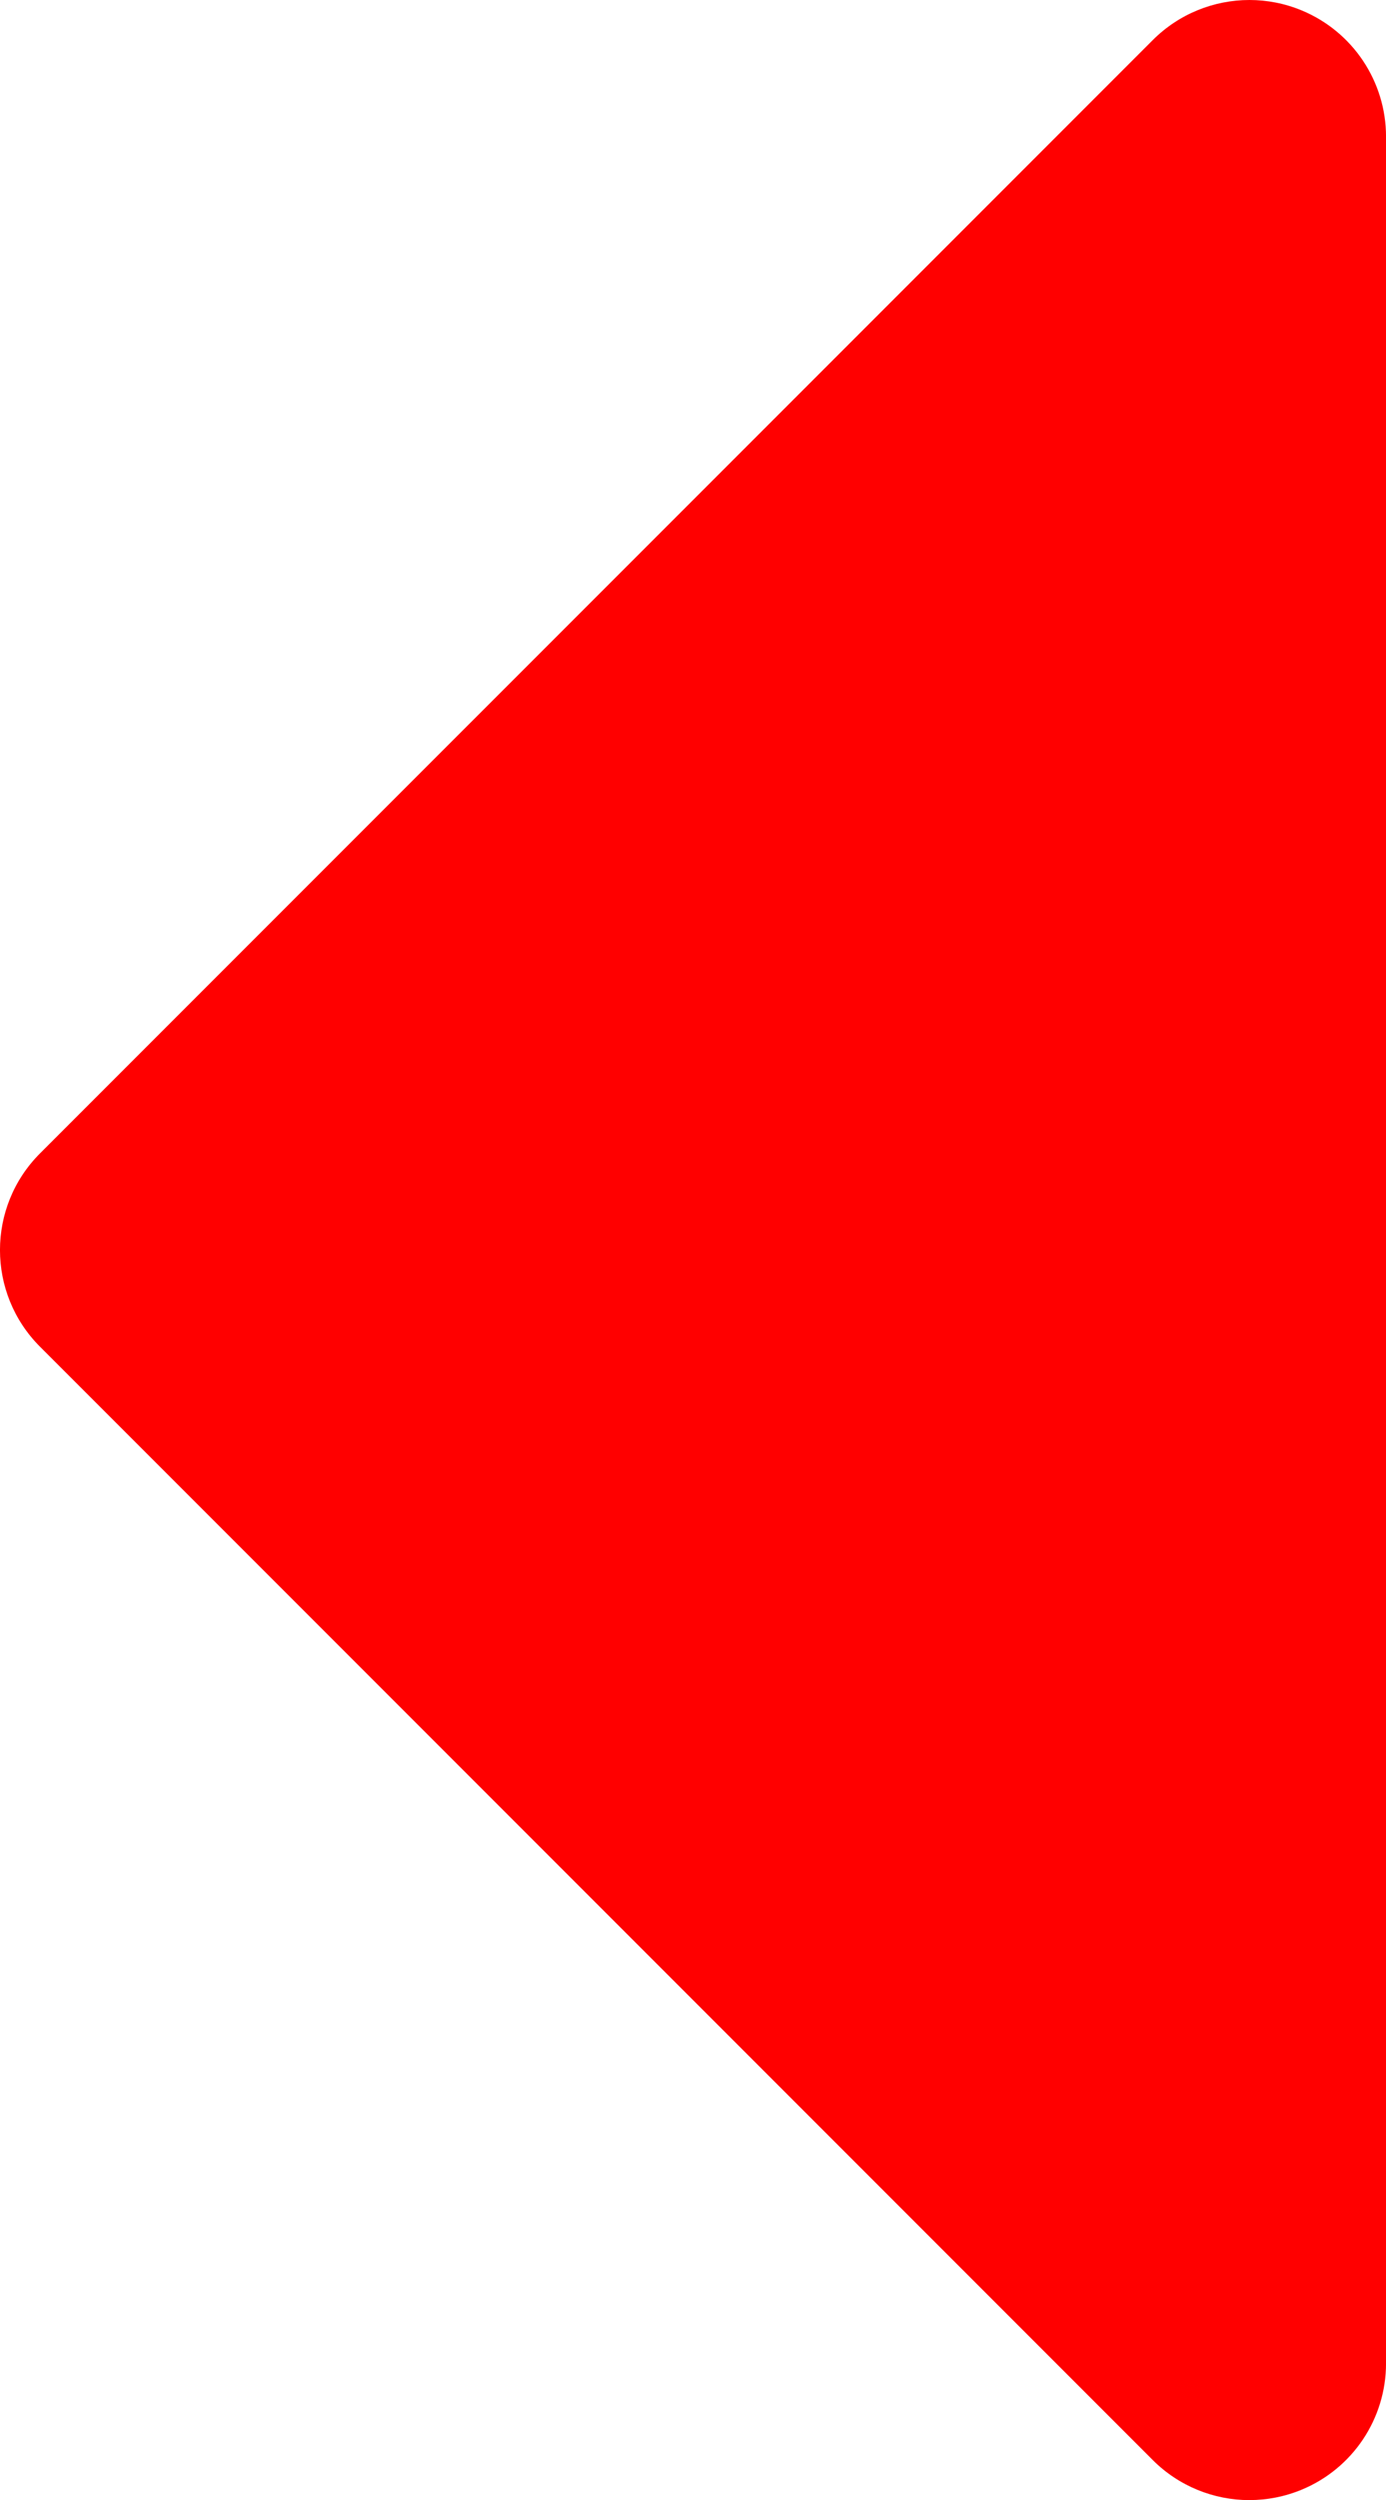 <?xml version="1.0" encoding="UTF-8"?>
<svg id="Layer_1" data-name="Layer 1" xmlns="http://www.w3.org/2000/svg" viewBox="0 0 507.27 914.55">
  <defs>
    <style>
      .cls-1 {
        fill: red;
      }
    </style>
  </defs>
  <path class="cls-1" d="m457.28,914.55c-13.01,0-25.8-5.08-35.37-14.65L14.64,492.63c-19.53-19.53-19.53-51.18,0-70.71L421.92,14.65c9.57-9.56,22.35-14.65,35.37-14.65,6.44,0,12.94,1.25,19.12,3.81,18.68,7.74,30.87,25.97,30.87,46.19v814.54c0,20.22-12.18,38.46-30.87,46.19-6.18,2.56-12.68,3.81-19.12,3.81Z"/>
</svg>